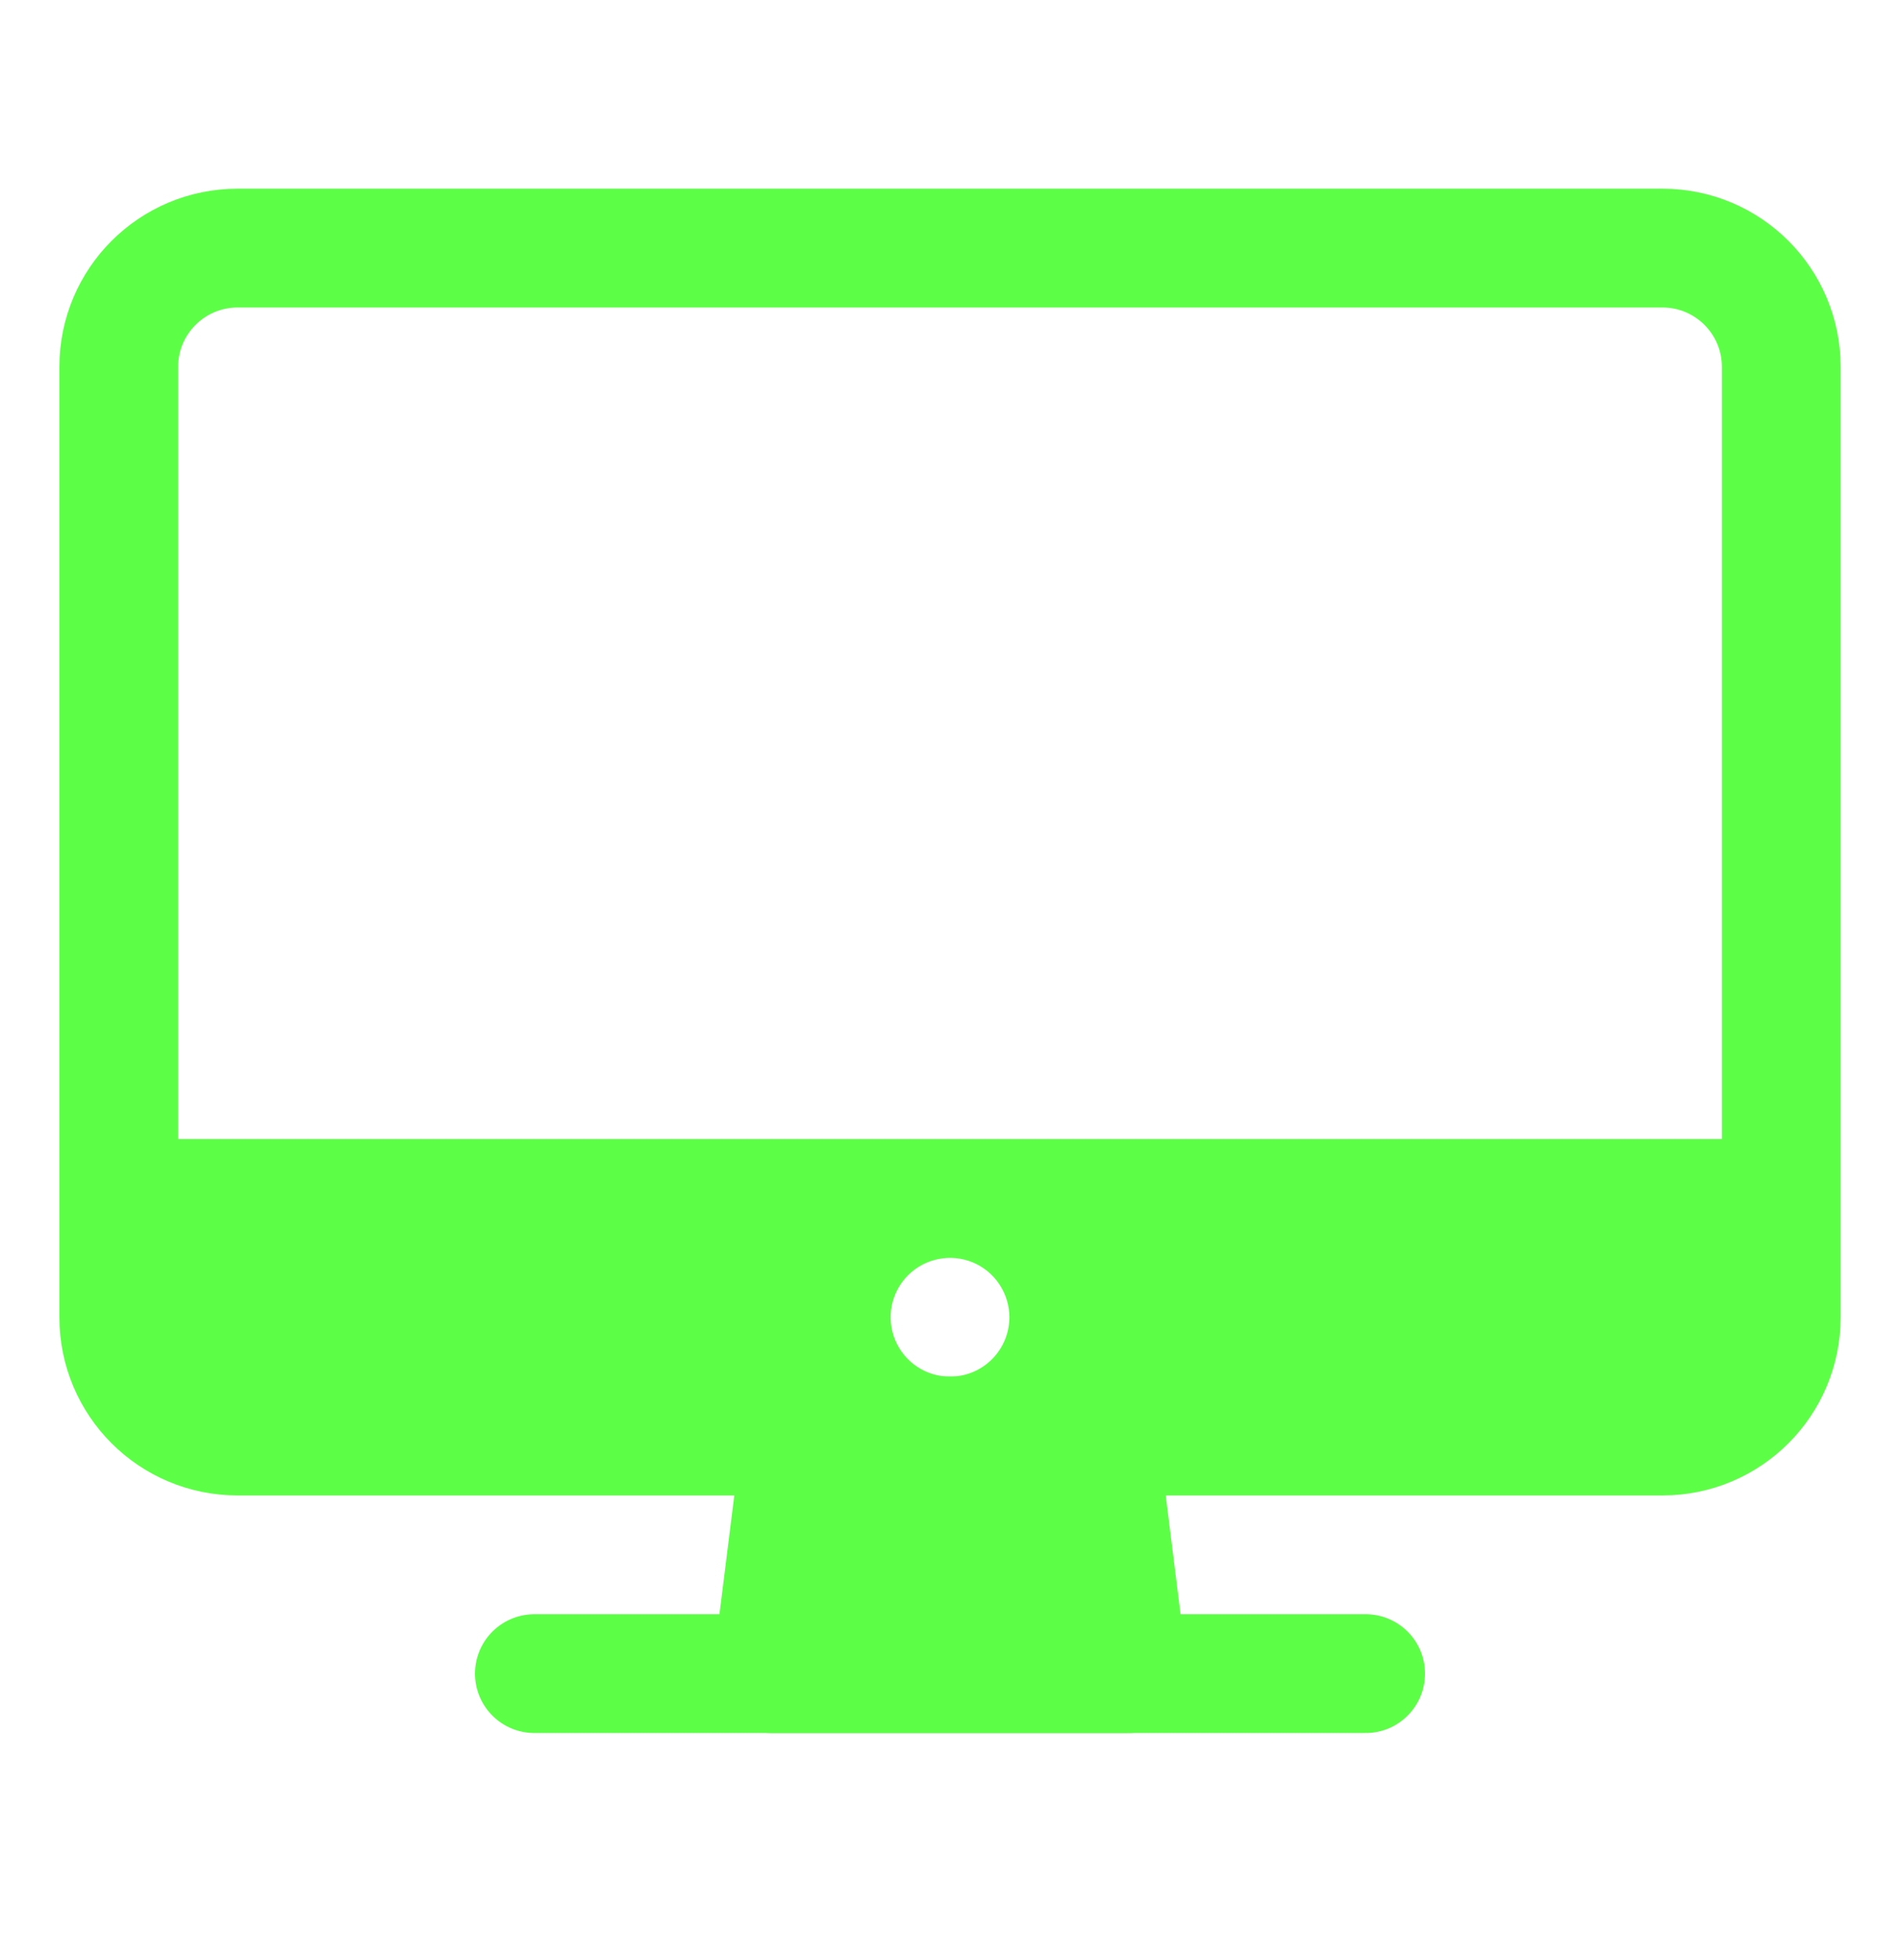 <svg width="32" height="33" viewBox="0 0 32 33" fill="none" xmlns="http://www.w3.org/2000/svg">
<path d="M28 4.177H4C2.895 4.177 2 5.073 2 6.177V22.177C2 23.282 2.895 24.177 4 24.177H28C29.105 24.177 30 23.282 30 22.177V6.177C30 5.073 29.105 4.177 28 4.177Z" stroke="#5CFF46" stroke-width="2" stroke-linejoin="round"/>
<path d="M19 28.177L18.5 24.177H13.5L13 28.177H19Z" fill="#5CFF46" stroke="#5CFF46" stroke-width="2" stroke-linecap="round" stroke-linejoin="round"/>
<path d="M23 28.177H9" stroke="#5CFF46" stroke-width="2" stroke-linecap="round" stroke-linejoin="round"/>
<path d="M2 19.177V22.177C2.001 22.707 2.213 23.215 2.587 23.59C2.962 23.965 3.47 24.176 4 24.177H28C28.53 24.176 29.038 23.965 29.413 23.59C29.787 23.215 29.998 22.707 30 22.177V19.177H2ZM16 23.177C15.802 23.177 15.609 23.119 15.444 23.009C15.28 22.899 15.152 22.743 15.076 22.56C15 22.377 14.981 22.176 15.019 21.982C15.058 21.788 15.153 21.61 15.293 21.47C15.433 21.33 15.611 21.235 15.805 21.197C15.999 21.158 16.2 21.178 16.383 21.253C16.565 21.329 16.722 21.457 16.831 21.622C16.941 21.786 17 21.98 17 22.177C17 22.442 16.895 22.697 16.707 22.884C16.52 23.072 16.265 23.177 16 23.177Z" fill="#5CFF46"/>
</svg>
